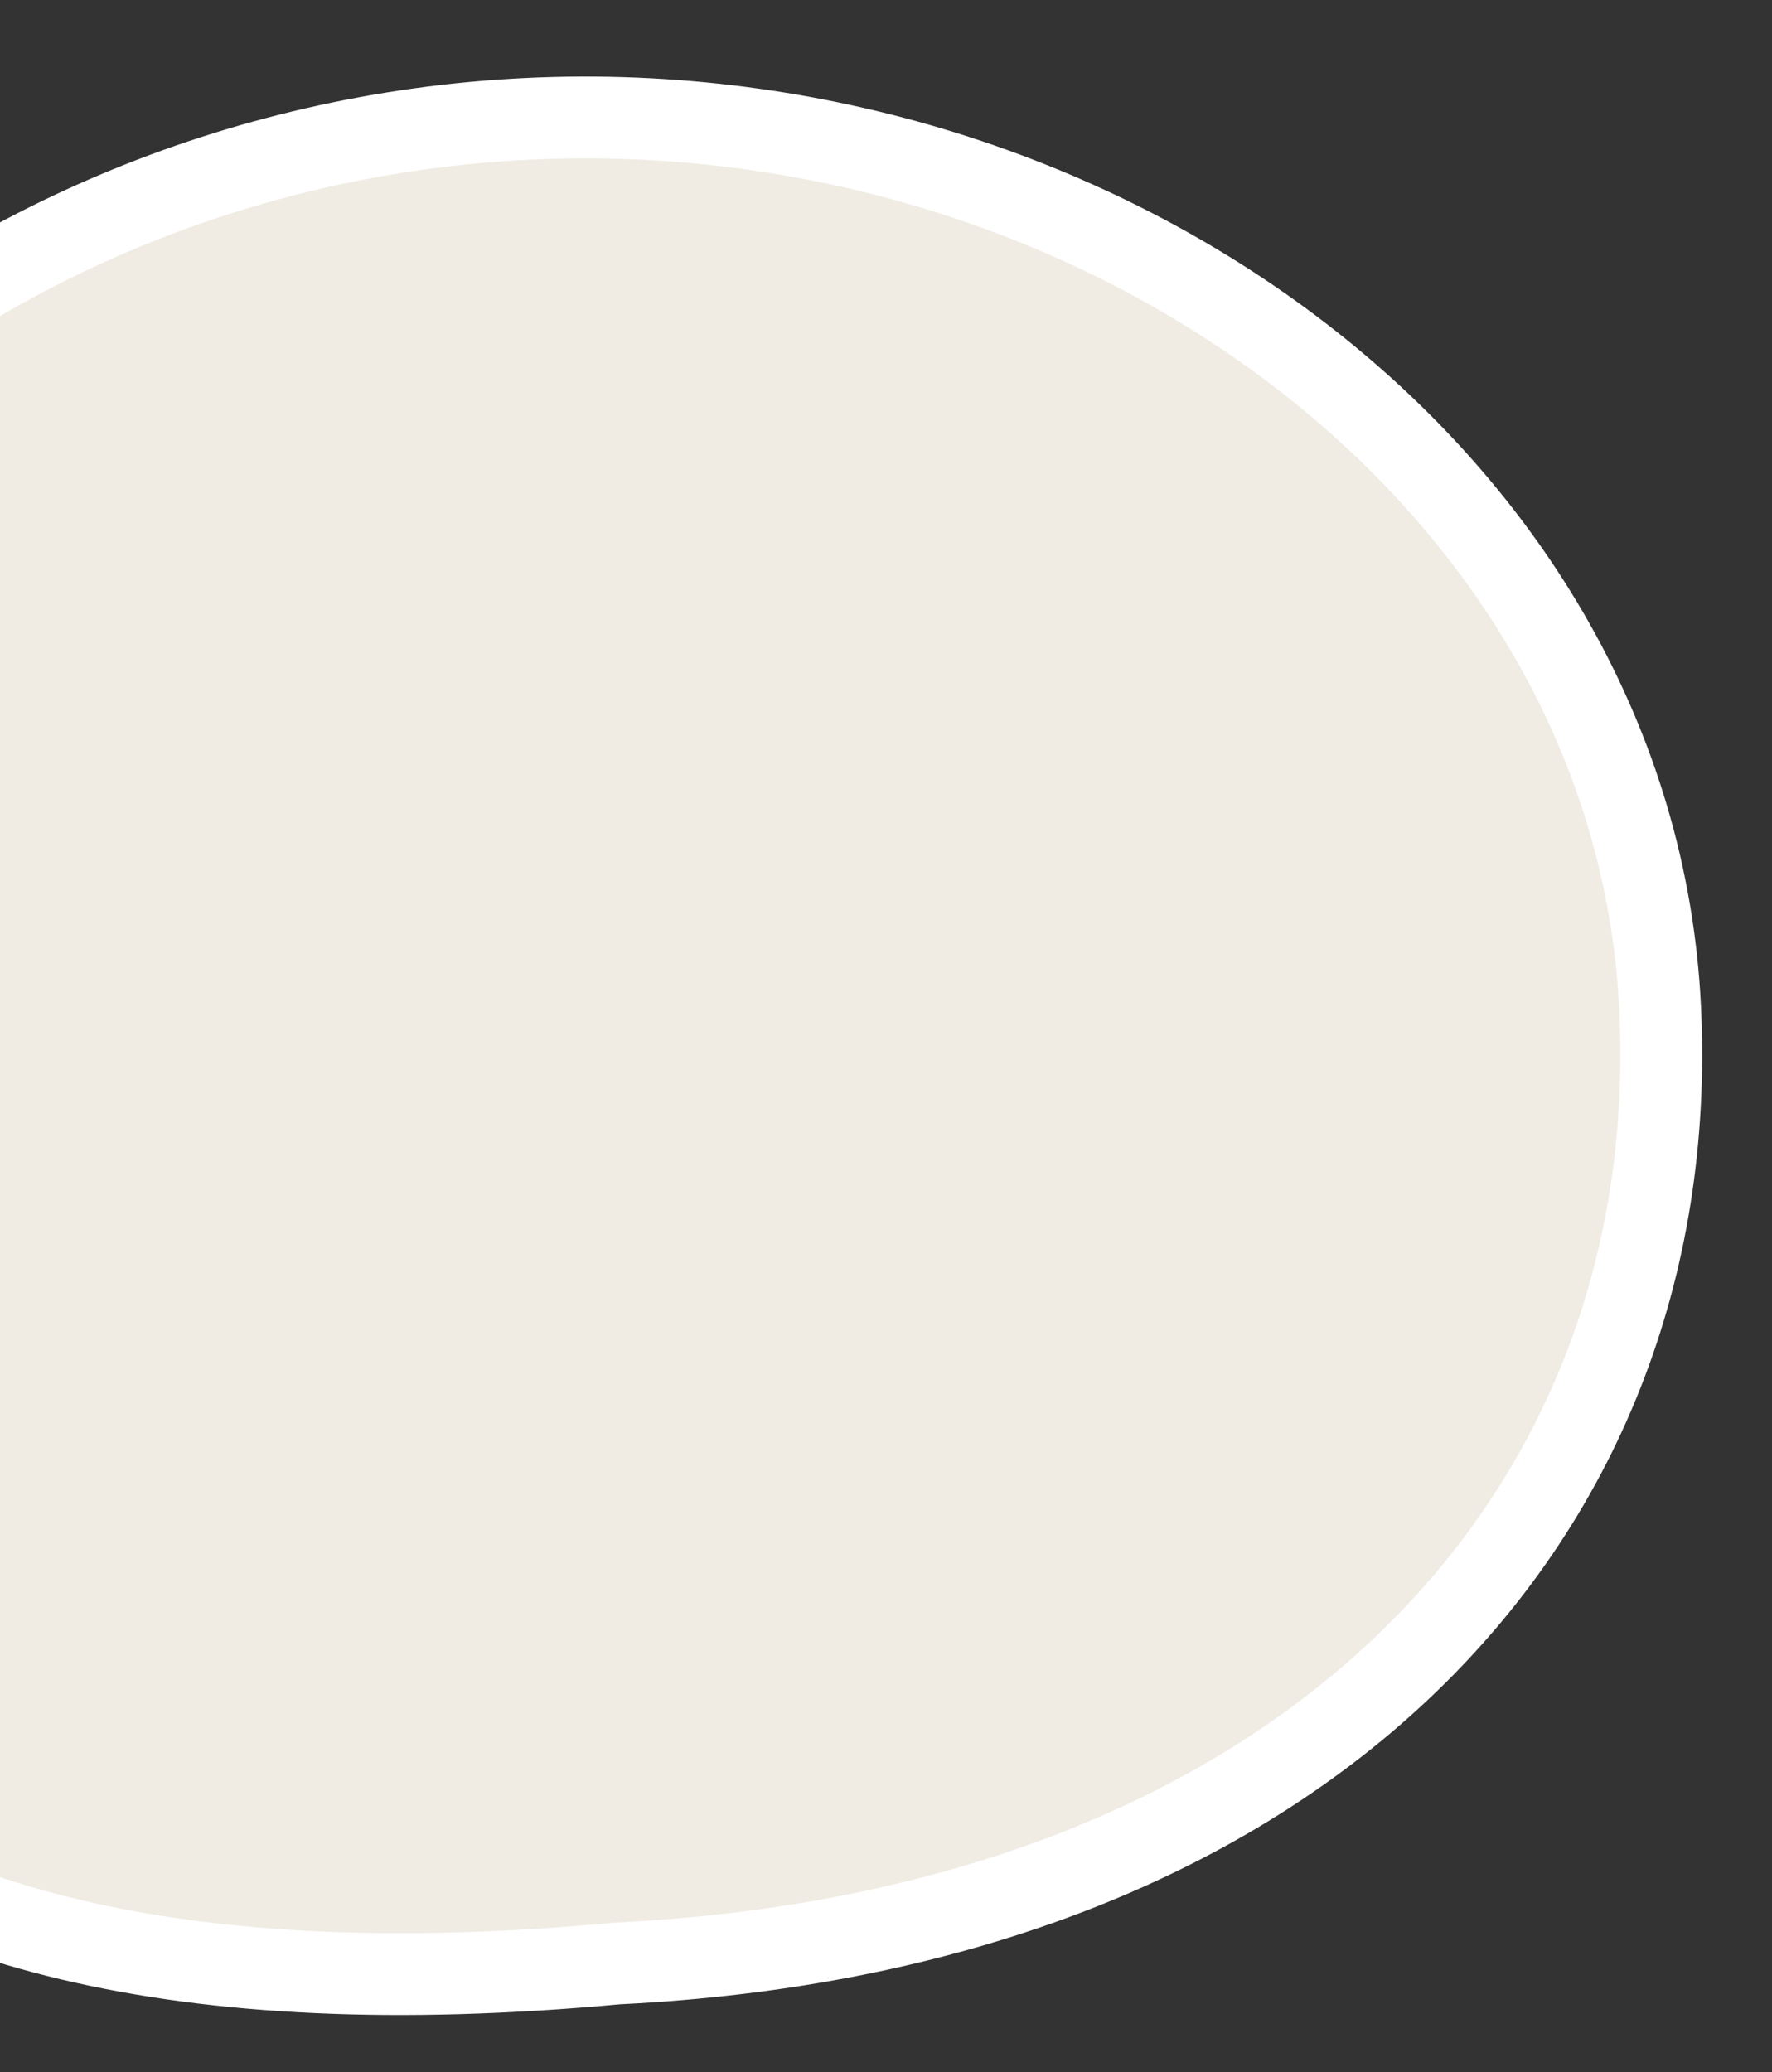 <svg width="65" height="76" viewBox="0 0 65 76" fill="none" xmlns="http://www.w3.org/2000/svg">
<rect x="0" y="0" width="65" height="76" fill="#333333" stroke="none"/>
<path d="M19.331 4.36C-1.877 5.387 -19.824 21.537 -18.89 40.829C-18.443 50.069 -16.411 58.747 -10.098 64.686C-3.769 70.638 6.505 73.51 22.64 72.017C34.894 71.418 44.686 67.516 51.323 61.28C57.983 55.023 61.358 46.51 60.896 36.967C59.962 17.675 40.54 3.334 19.331 4.36Z" fill="#F0ECE4" stroke="white" stroke-width="3"/>
</svg>
